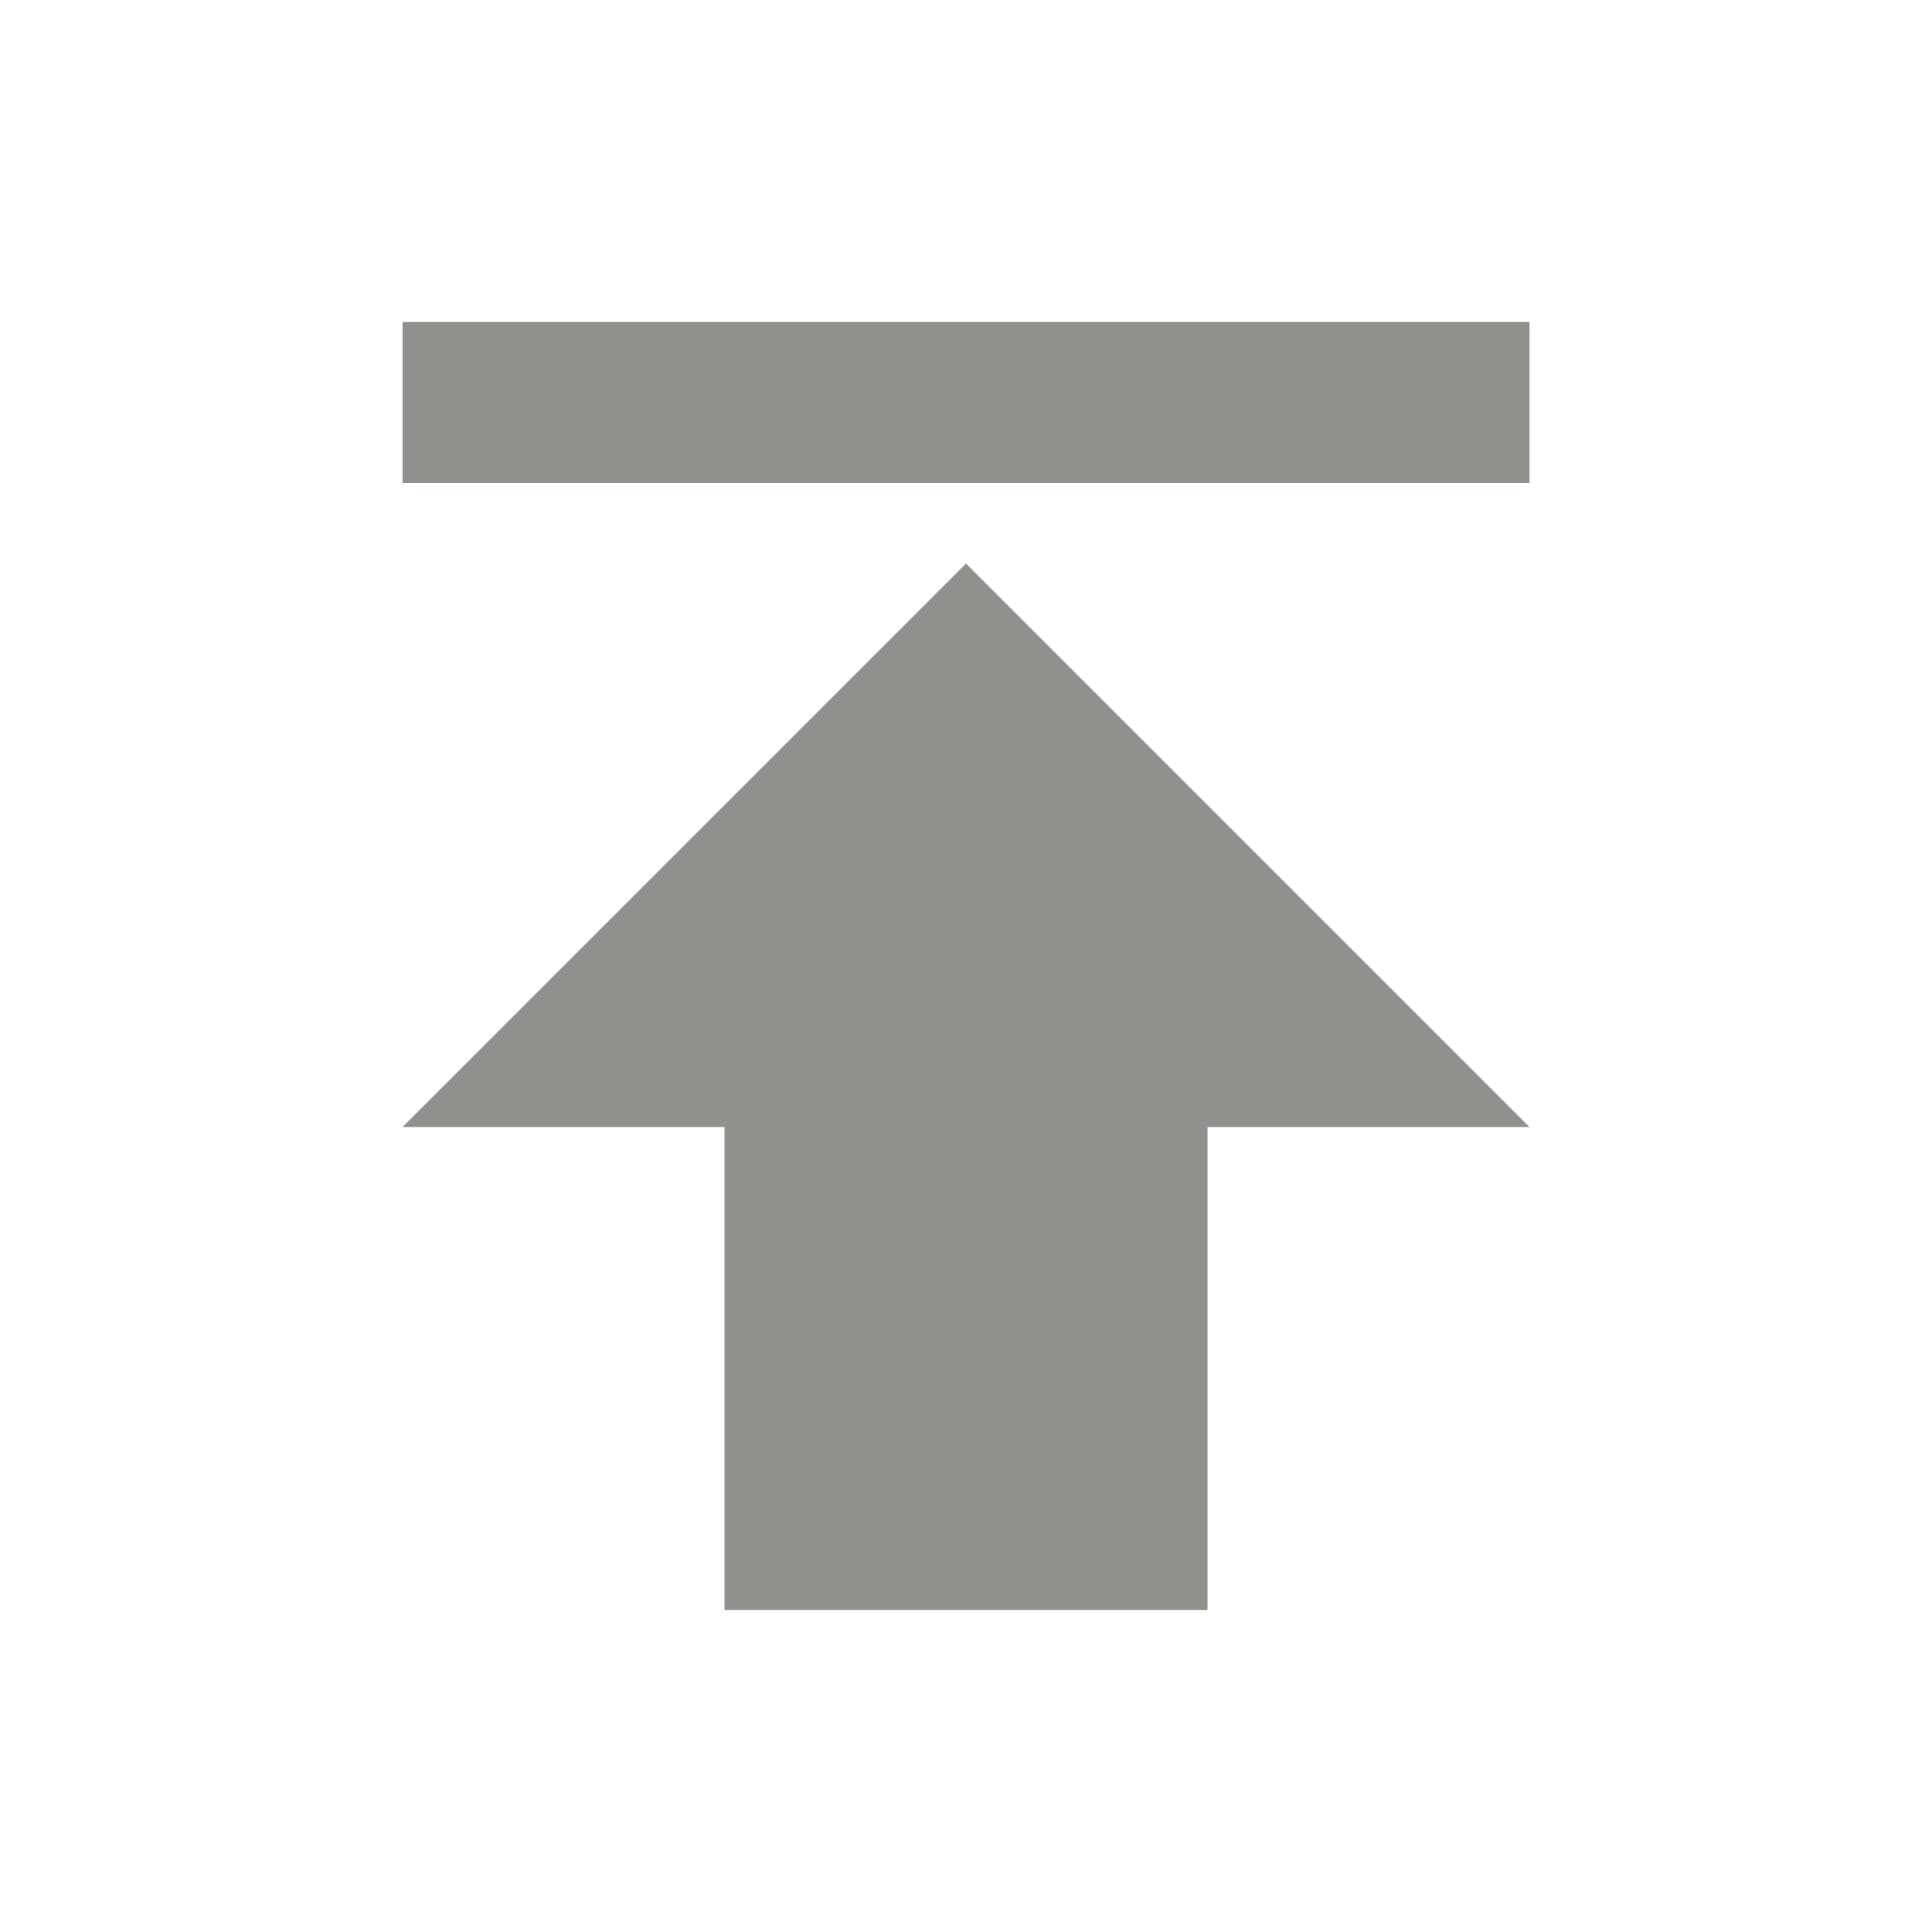<!-- Generated by IcoMoon.io -->
<svg version="1.1" xmlns="http://www.w3.org/2000/svg" width="32" height="32" viewBox="0 0 32 32">
<title>mt-publish</title>
<path fill="#91908d" d="M6.667 5.333v2.667h18.667v-2.667h-18.667zM6.667 18.667h5.333v8h8v-8h5.333l-9.333-9.333-9.333 9.333z"></path>
</svg>
